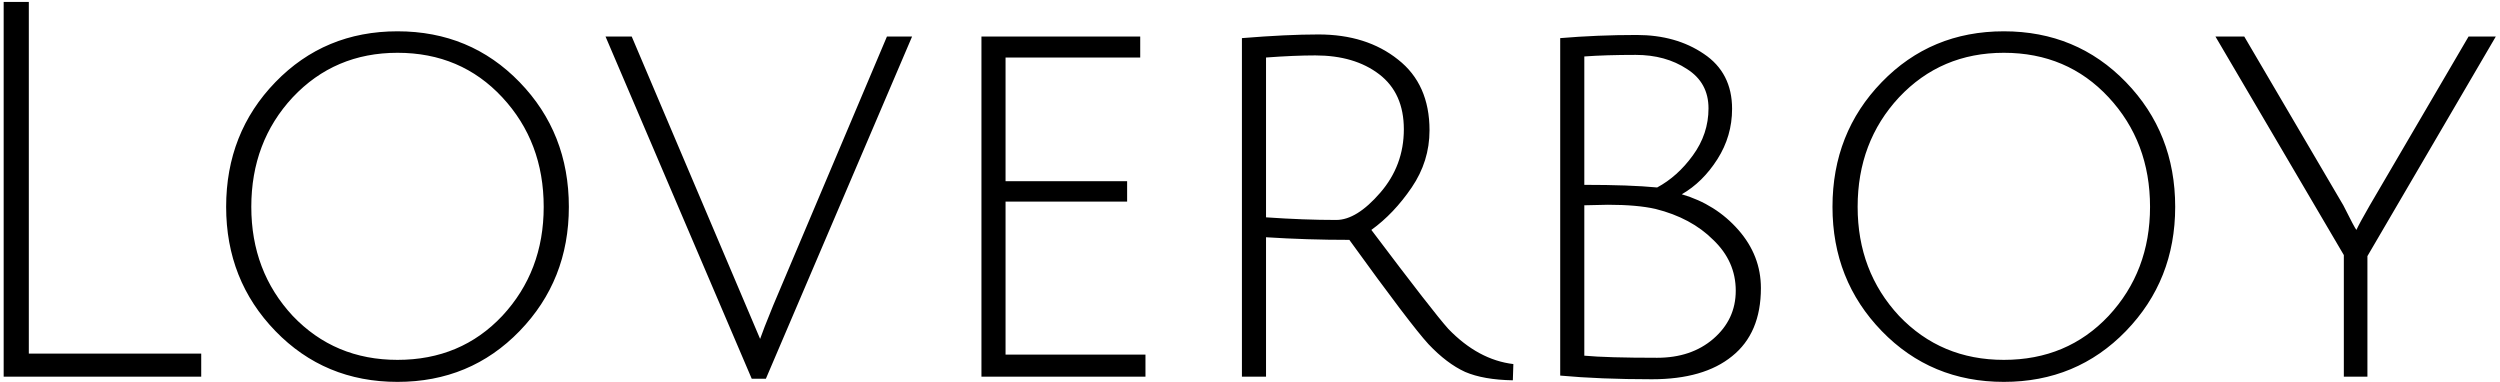 <svg width="458" height="70" viewBox="0 0 458 70" fill="none" xmlns="http://www.w3.org/2000/svg">
<path d="M0.672 69V0.36H5.28V64.776H36.864V69H0.672ZM72.822 69.96C63.926 69.96 56.47 66.856 50.454 60.648C44.438 54.44 41.43 46.856 41.43 37.896C41.43 28.872 44.438 21.256 50.454 15.048C56.47 8.84 63.926 5.736 72.822 5.736C81.718 5.736 89.174 8.84 95.19 15.048C101.206 21.256 104.214 28.872 104.214 37.896C104.214 46.856 101.206 54.44 95.19 60.648C89.174 66.856 81.718 69.96 72.822 69.96ZM72.822 9.672C65.142 9.672 58.742 12.392 53.622 17.832C48.566 23.272 46.038 29.96 46.038 37.896C46.038 45.768 48.566 52.424 53.622 57.864C58.742 63.24 65.142 65.928 72.822 65.928C80.566 65.928 86.966 63.24 92.022 57.864C97.078 52.424 99.606 45.768 99.606 37.896C99.606 29.96 97.078 23.272 92.022 17.832C86.966 12.392 80.566 9.672 72.822 9.672ZM141.653 55.944L162.485 6.696H167.093L140.309 69.384H137.717L110.933 6.696H115.733L139.253 62.088C139.573 61.128 140.373 59.08 141.653 55.944ZM179.801 69V6.696H208.889V10.536H184.217V33.192H206.489V36.936H184.217V64.968H209.849V69H179.801ZM227.52 69V6.984C233.024 6.536 237.696 6.312 241.536 6.312C247.424 6.312 252.288 7.848 256.128 10.92C259.968 13.928 261.888 18.248 261.888 23.88C261.888 27.656 260.8 31.144 258.624 34.344C256.448 37.544 253.984 40.136 251.232 42.12C258.848 52.232 263.552 58.28 265.344 60.264C268.992 64.04 272.96 66.184 277.248 66.696L277.152 69.672C273.568 69.608 270.656 69.096 268.416 68.136C266.176 67.112 263.936 65.416 261.696 63.048C259.52 60.68 254.688 54.312 247.2 43.944C242.016 43.944 236.928 43.784 231.936 43.464V69H227.52ZM244.8 40.296C247.296 40.296 249.984 38.632 252.864 35.304C255.744 31.976 257.184 28.104 257.184 23.688C257.184 19.272 255.68 15.912 252.672 13.608C249.664 11.304 245.76 10.152 240.96 10.152C238.4 10.152 235.392 10.28 231.936 10.536V39.816C236.544 40.136 240.832 40.296 244.8 40.296ZM285.83 6.984C290.374 6.6 295.046 6.408 299.846 6.408C304.646 6.408 308.742 7.56 312.134 9.864C315.59 12.168 317.318 15.528 317.318 19.944C317.318 23.272 316.422 26.344 314.63 29.16C312.838 31.976 310.662 34.12 308.102 35.592C312.262 36.808 315.718 38.984 318.47 42.12C321.222 45.256 322.598 48.808 322.598 52.776C322.598 58.28 320.838 62.44 317.318 65.256C313.862 68.072 308.966 69.48 302.63 69.48C296.294 69.48 290.694 69.256 285.83 68.808V6.984ZM294.566 37.512L290.246 37.608V65.16C292.998 65.416 297.446 65.544 303.59 65.544C307.75 65.544 311.174 64.392 313.862 62.088C316.614 59.72 317.99 56.776 317.99 53.256C317.99 49.672 316.614 46.568 313.862 43.944C311.174 41.256 307.654 39.368 303.302 38.28C301.062 37.768 298.15 37.512 294.566 37.512ZM312.998 19.848C312.998 16.712 311.686 14.312 309.062 12.648C306.438 10.92 303.302 10.056 299.654 10.056C296.006 10.056 292.87 10.152 290.246 10.344V33.864C295.814 33.864 300.262 34.024 303.59 34.344C306.086 33 308.262 31.048 310.118 28.488C312.038 25.864 312.998 22.984 312.998 19.848ZM367.103 69.96C358.207 69.96 350.751 66.856 344.735 60.648C338.719 54.44 335.711 46.856 335.711 37.896C335.711 28.872 338.719 21.256 344.735 15.048C350.751 8.84 358.207 5.736 367.103 5.736C375.999 5.736 383.455 8.84 389.471 15.048C395.487 21.256 398.495 28.872 398.495 37.896C398.495 46.856 395.487 54.44 389.471 60.648C383.455 66.856 375.999 69.96 367.103 69.96ZM367.103 9.672C359.423 9.672 353.023 12.392 347.903 17.832C342.847 23.272 340.319 29.96 340.319 37.896C340.319 45.768 342.847 52.424 347.903 57.864C353.023 63.24 359.423 65.928 367.103 65.928C374.847 65.928 381.247 63.24 386.303 57.864C391.359 52.424 393.887 45.768 393.887 37.896C393.887 29.96 391.359 23.272 386.303 17.832C381.247 12.392 374.847 9.672 367.103 9.672ZM433.711 69H429.391V46.728L405.871 6.696H411.151L429.295 37.608C430.703 40.424 431.503 41.928 431.695 42.12C432.079 41.288 432.879 39.816 434.095 37.704L452.239 6.696H457.231L433.711 46.92V69Z" fill="black"/>
</svg>
